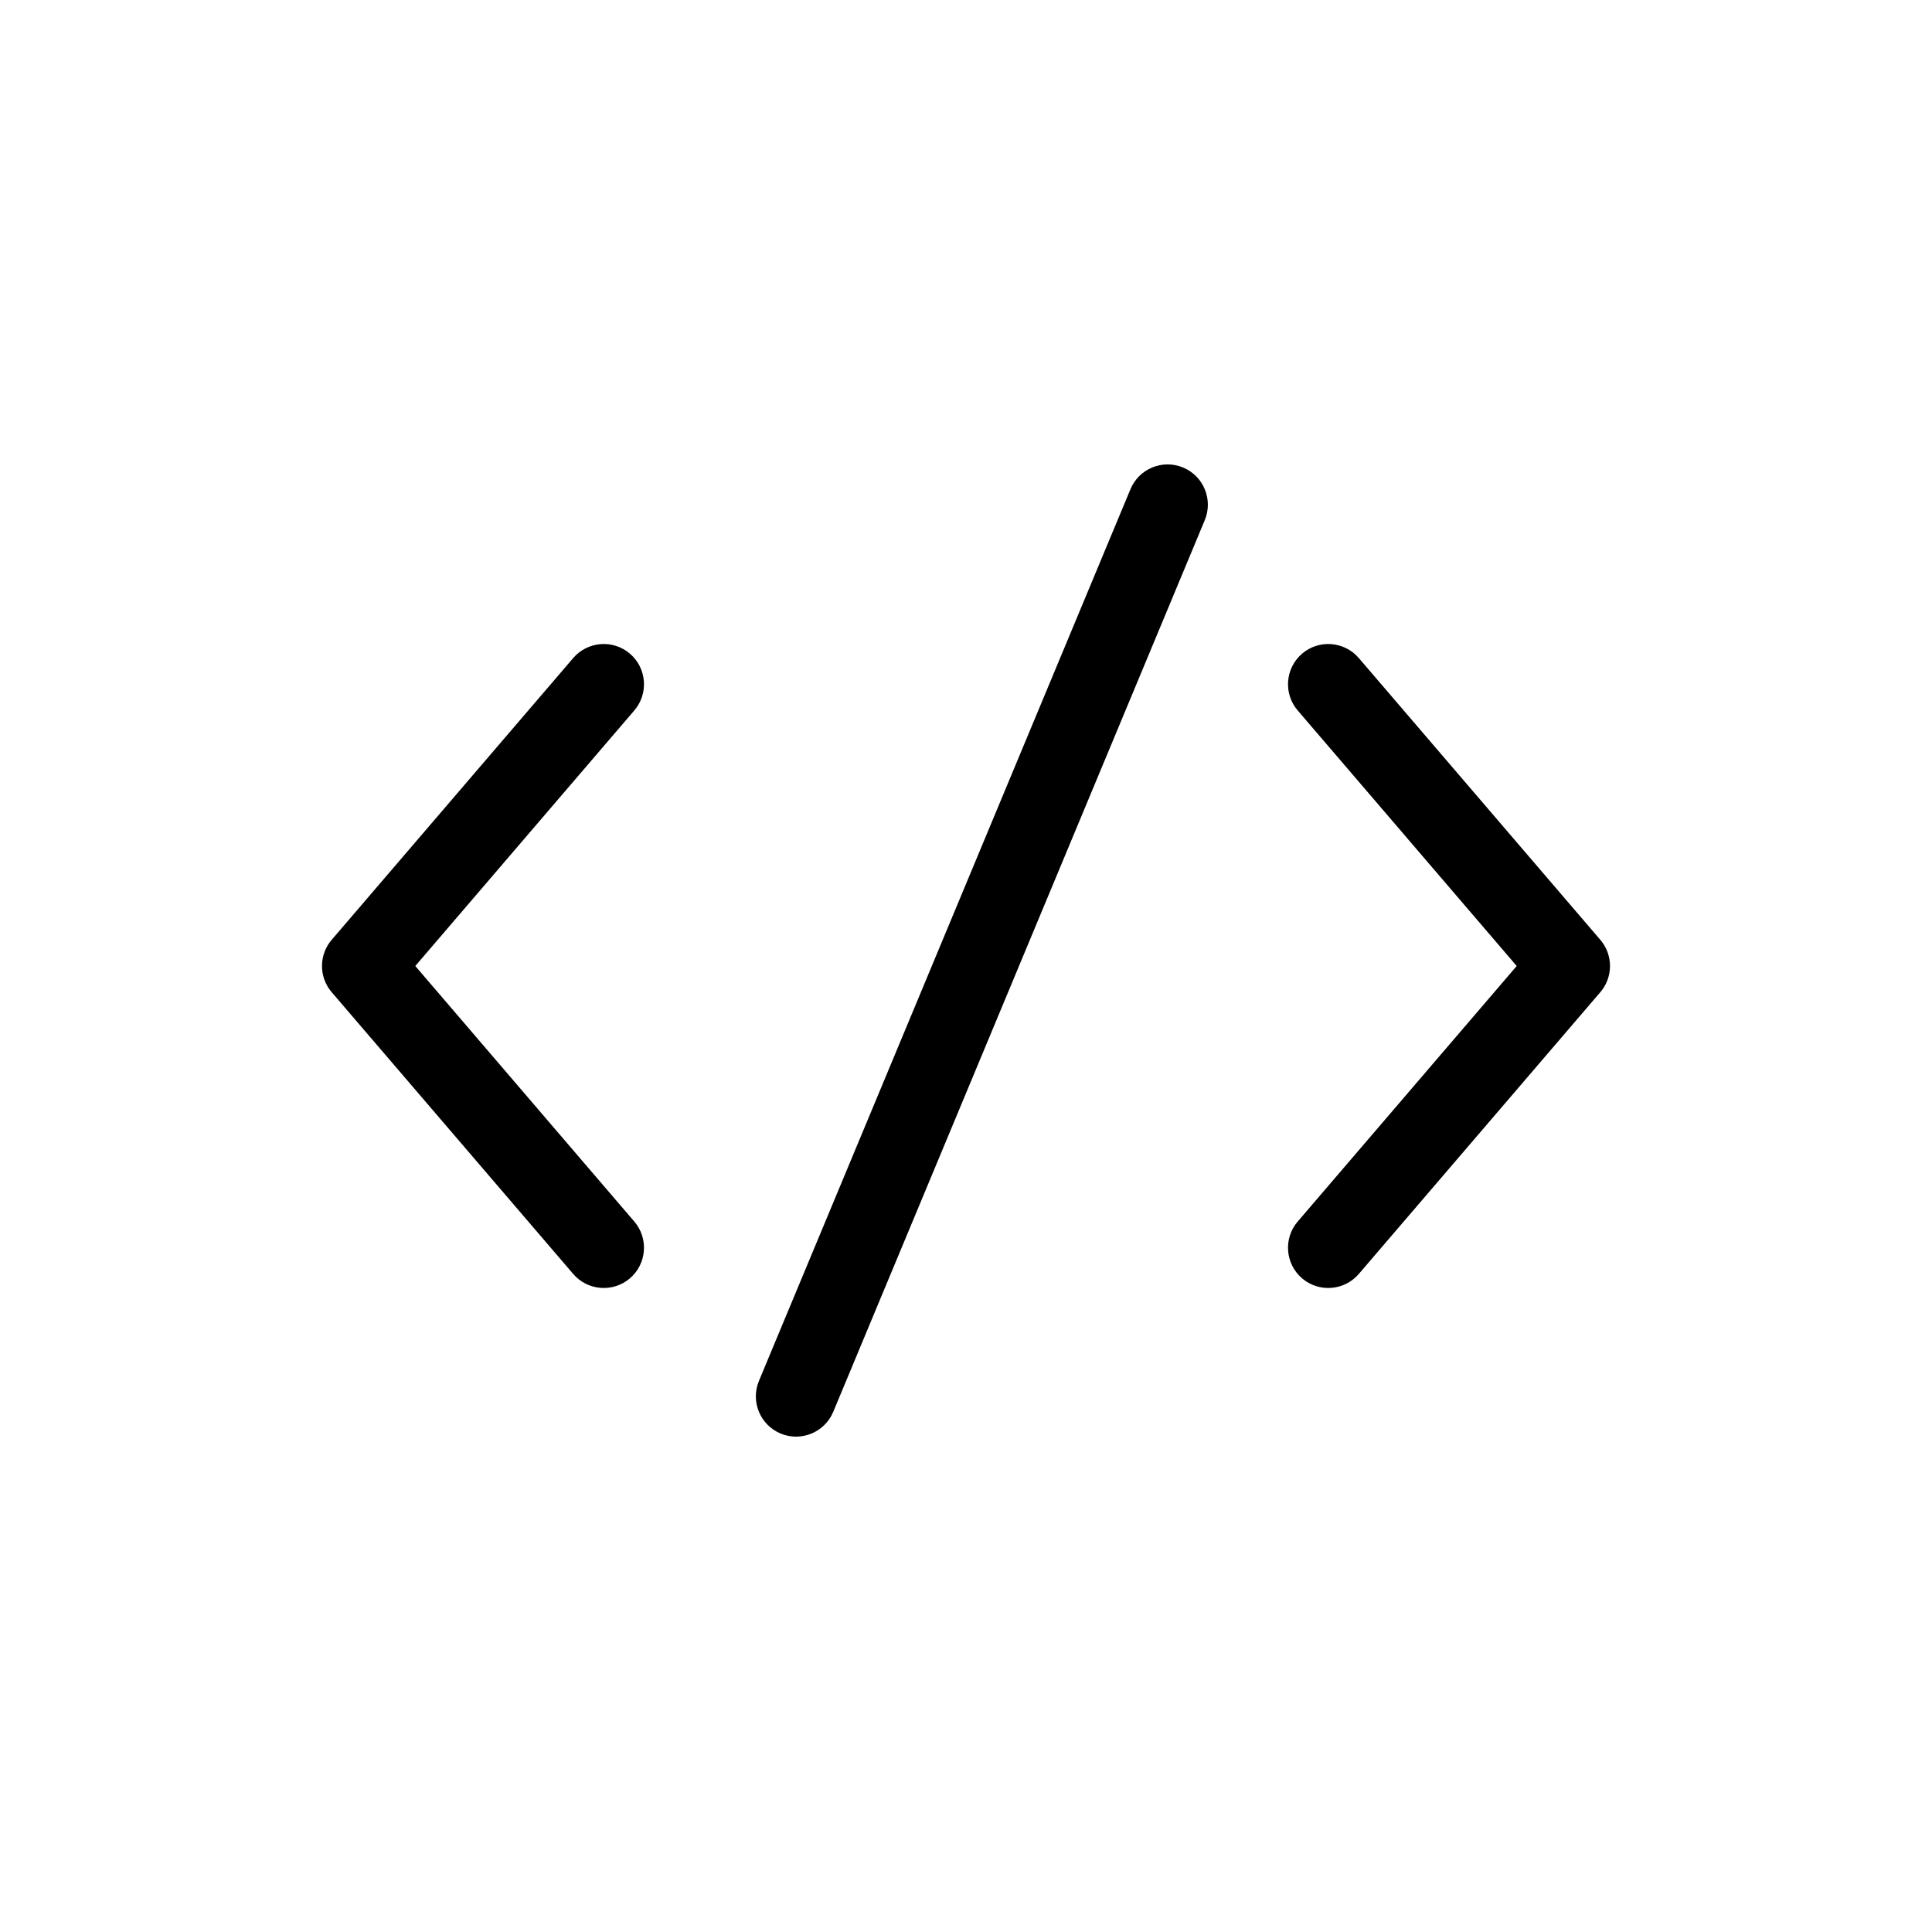 <svg width="24" height="24" viewBox="0 0 24 24" fill="none" xmlns="http://www.w3.org/2000/svg">
<path fill-rule="evenodd" clip-rule="evenodd" d="M9.697 17.808C9.442 17.701 9.322 17.409 9.428 17.154L14.043 6.077C14.149 5.822 14.442 5.701 14.697 5.808C14.952 5.914 15.072 6.207 14.966 6.462L10.351 17.538C10.245 17.793 9.952 17.914 9.697 17.808ZM16.175 15.88C15.965 15.7 15.941 15.384 16.12 15.175L18.841 12L16.12 8.825C15.941 8.616 15.965 8.3 16.175 8.12C16.384 7.941 16.7 7.965 16.88 8.175L19.88 11.675C20.04 11.862 20.04 12.138 19.88 12.325L16.88 15.825C16.7 16.035 16.384 16.059 16.175 15.88ZM7.88 8.825C8.059 8.616 8.035 8.3 7.825 8.12C7.616 7.941 7.3 7.965 7.12 8.175L4.12 11.675C3.96 11.862 3.96 12.138 4.12 12.325L7.12 15.825C7.3 16.035 7.616 16.059 7.825 15.88C8.035 15.7 8.059 15.384 7.88 15.175L5.159 12L7.88 8.825Z" fill="black"/>
</svg>
